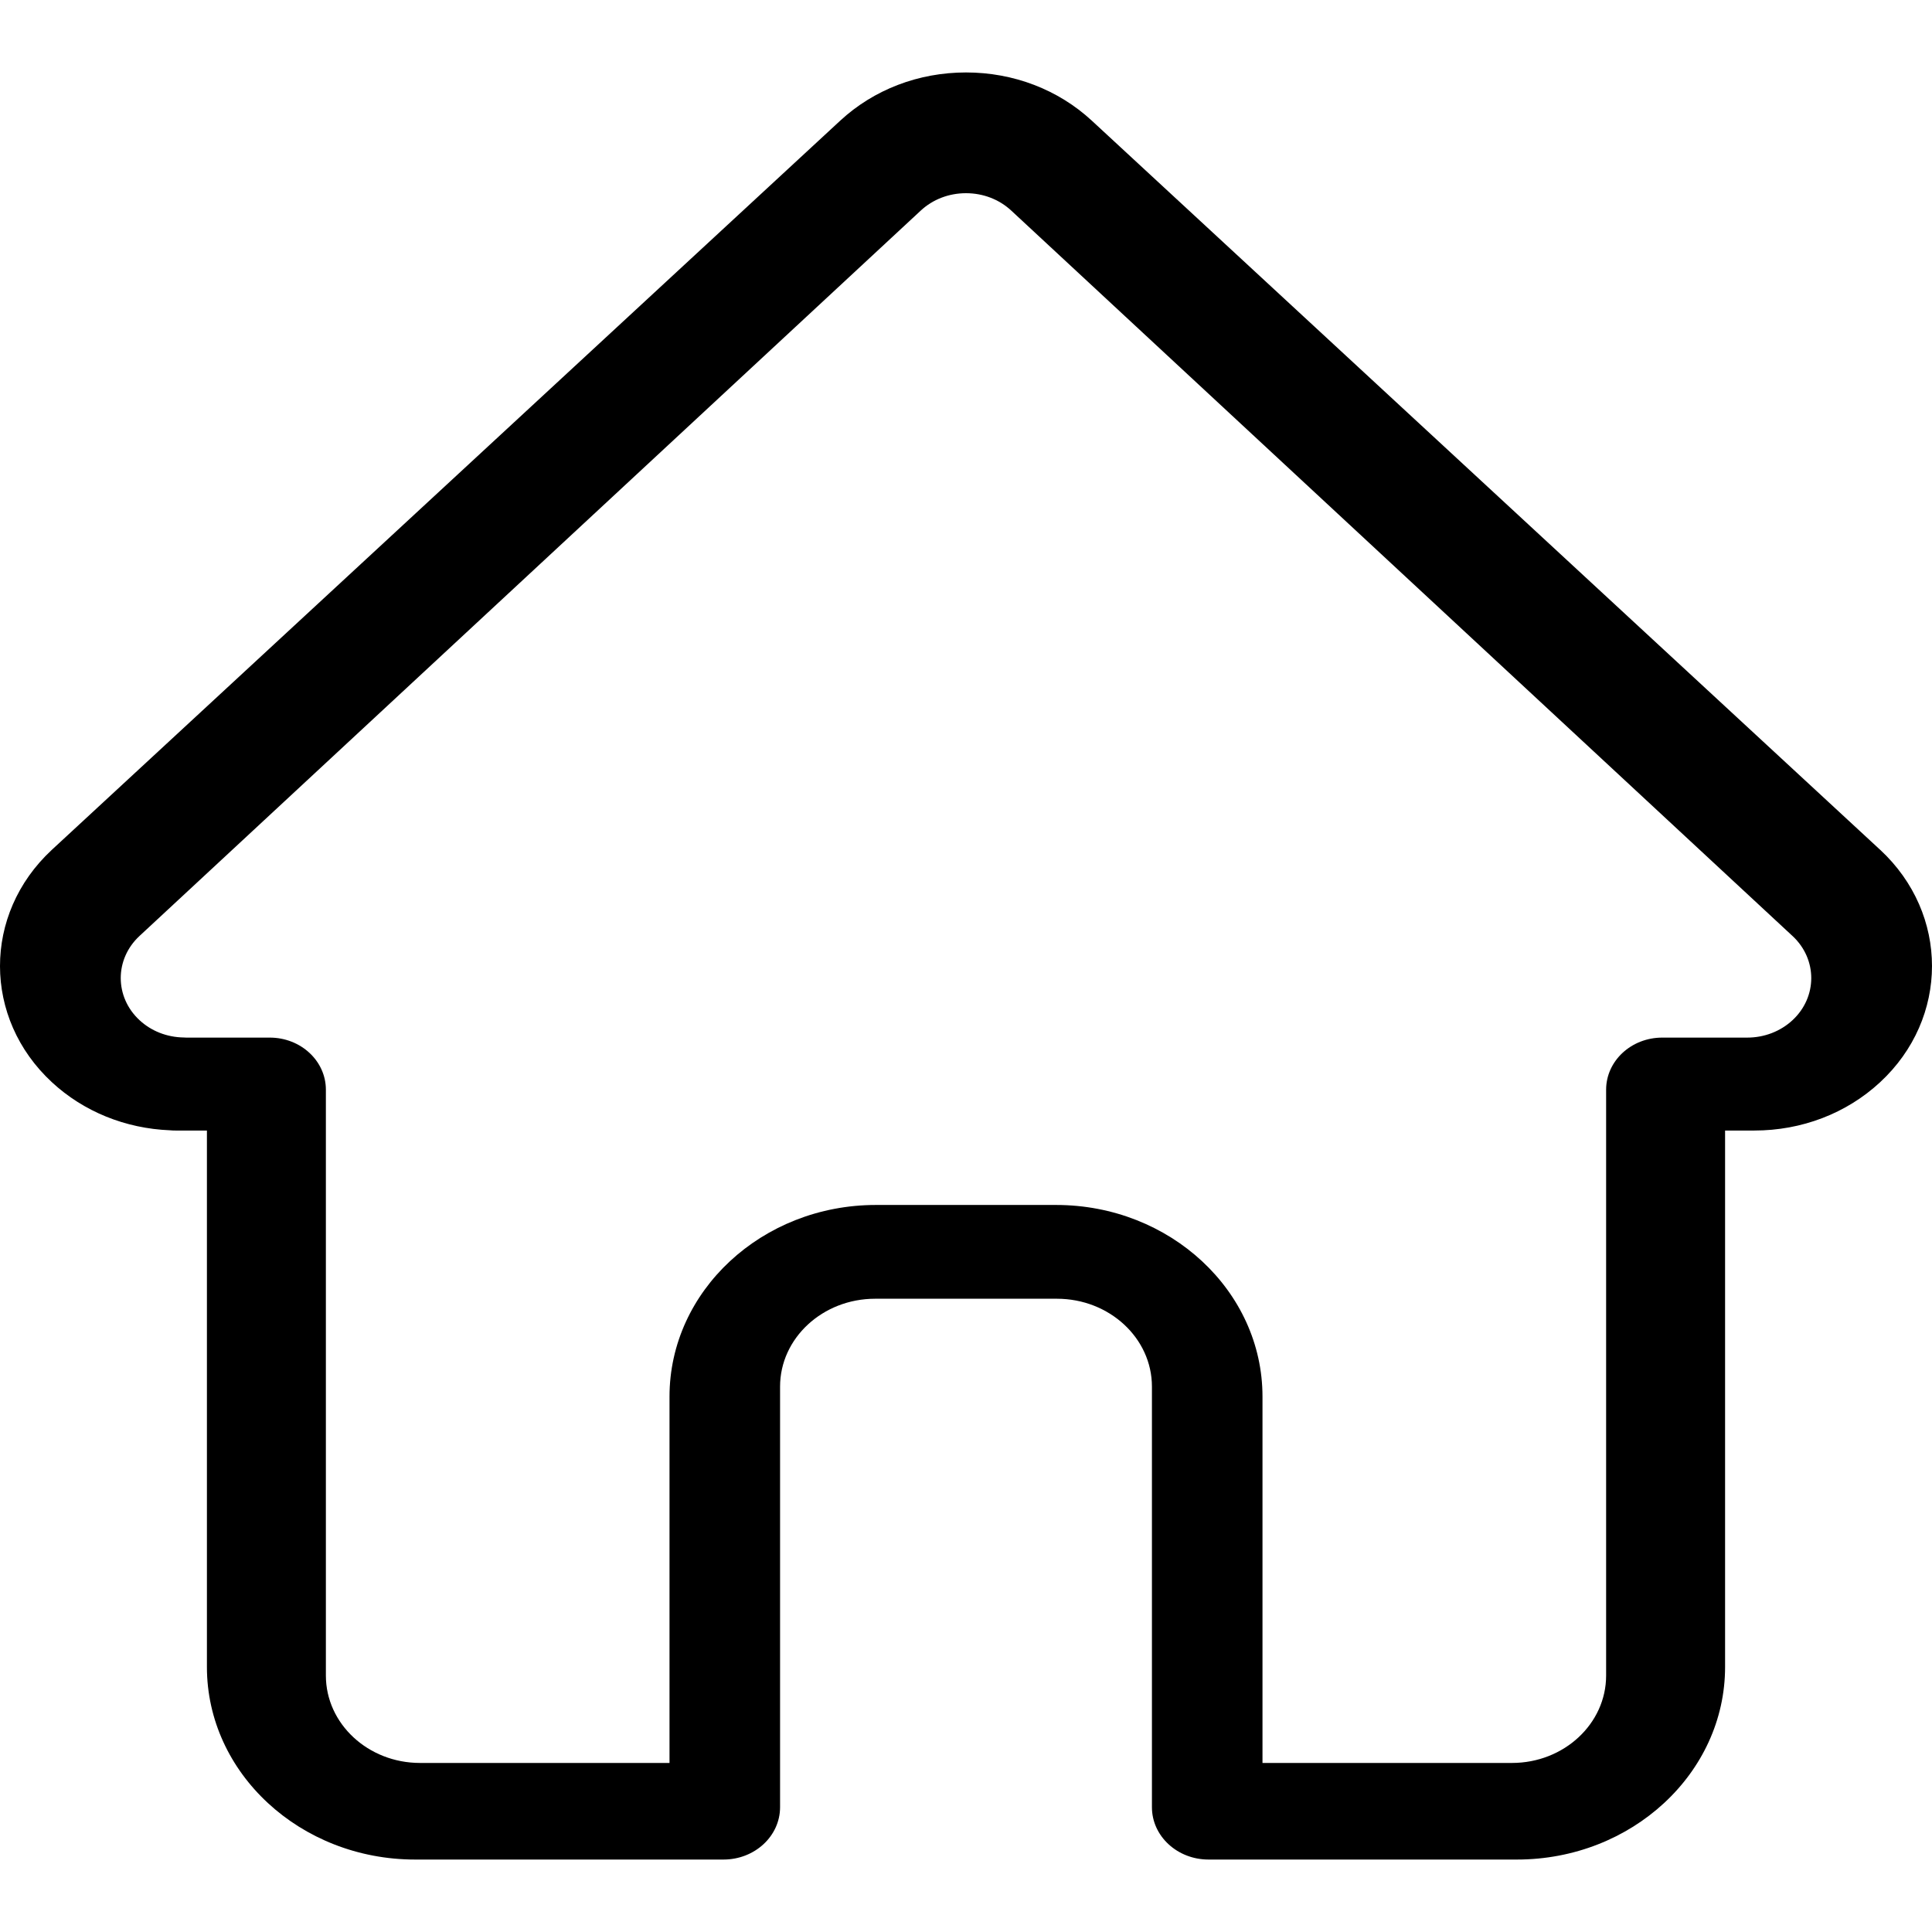 <svg viewBox="0 0 80 80">
    <g stroke="none" stroke-width="1" fill="none" fill-rule="evenodd">
        <g transform="translate(0, 3)" fill="#000000" fill-rule="nonzero" id="Shape">
            <path d="M77.852,32.186 C77.849,32.185 77.847,32.182 77.845,32.181 L45.209,1.996 C43.817,0.709 41.968,0 40,0 C38.033,0 36.184,0.709 34.792,1.996 L2.172,32.166 C2.161,32.176 2.149,32.186 2.139,32.197 C-0.718,34.854 -0.713,39.166 2.153,41.816 C3.462,43.028 5.191,43.729 7.04,43.803 C7.116,43.81 7.191,43.813 7.268,43.813 L8.568,43.813 L8.568,66.027 C8.568,70.423 12.435,74 17.189,74 L29.957,74 C31.252,74 32.301,73.029 32.301,71.832 L32.301,54.416 C32.301,52.41 34.066,50.778 36.235,50.778 L43.766,50.778 C45.935,50.778 47.699,52.41 47.699,54.416 L47.699,71.832 C47.699,73.029 48.748,74 50.043,74 L62.812,74 C67.566,74 71.432,70.423 71.432,66.027 L71.432,43.813 L72.639,43.813 C74.605,43.813 76.455,43.105 77.847,41.817 C80.716,39.162 80.717,34.843 77.852,32.186 L77.852,32.186 Z M74.225,39.243 C73.723,39.708 73.056,39.965 72.348,39.965 L68.829,39.965 C67.546,39.965 66.506,40.931 66.506,42.122 L66.506,66.381 C66.506,68.377 64.758,70 62.608,70 L52.277,70 L52.277,54.829 C52.277,50.454 48.444,46.895 43.732,46.895 L36.268,46.895 C31.557,46.895 27.723,50.454 27.723,54.829 L27.723,70 L17.392,70 C15.243,70 13.494,68.377 13.494,66.381 L13.494,42.122 C13.494,40.931 12.454,39.965 11.171,39.965 L7.712,39.965 C7.676,39.963 7.64,39.961 7.604,39.96 C6.911,39.949 6.262,39.694 5.776,39.242 C4.741,38.281 4.741,36.718 5.776,35.757 C5.776,35.757 5.776,35.756 5.777,35.756 L5.779,35.754 L38.124,5.722 C38.625,5.256 39.291,5 40,5 C40.709,5 41.375,5.256 41.876,5.722 L74.214,35.748 C74.219,35.752 74.225,35.757 74.229,35.761 C75.259,36.724 75.257,38.284 74.225,39.243 Z"></path>
        </g>
    </g>
</svg>